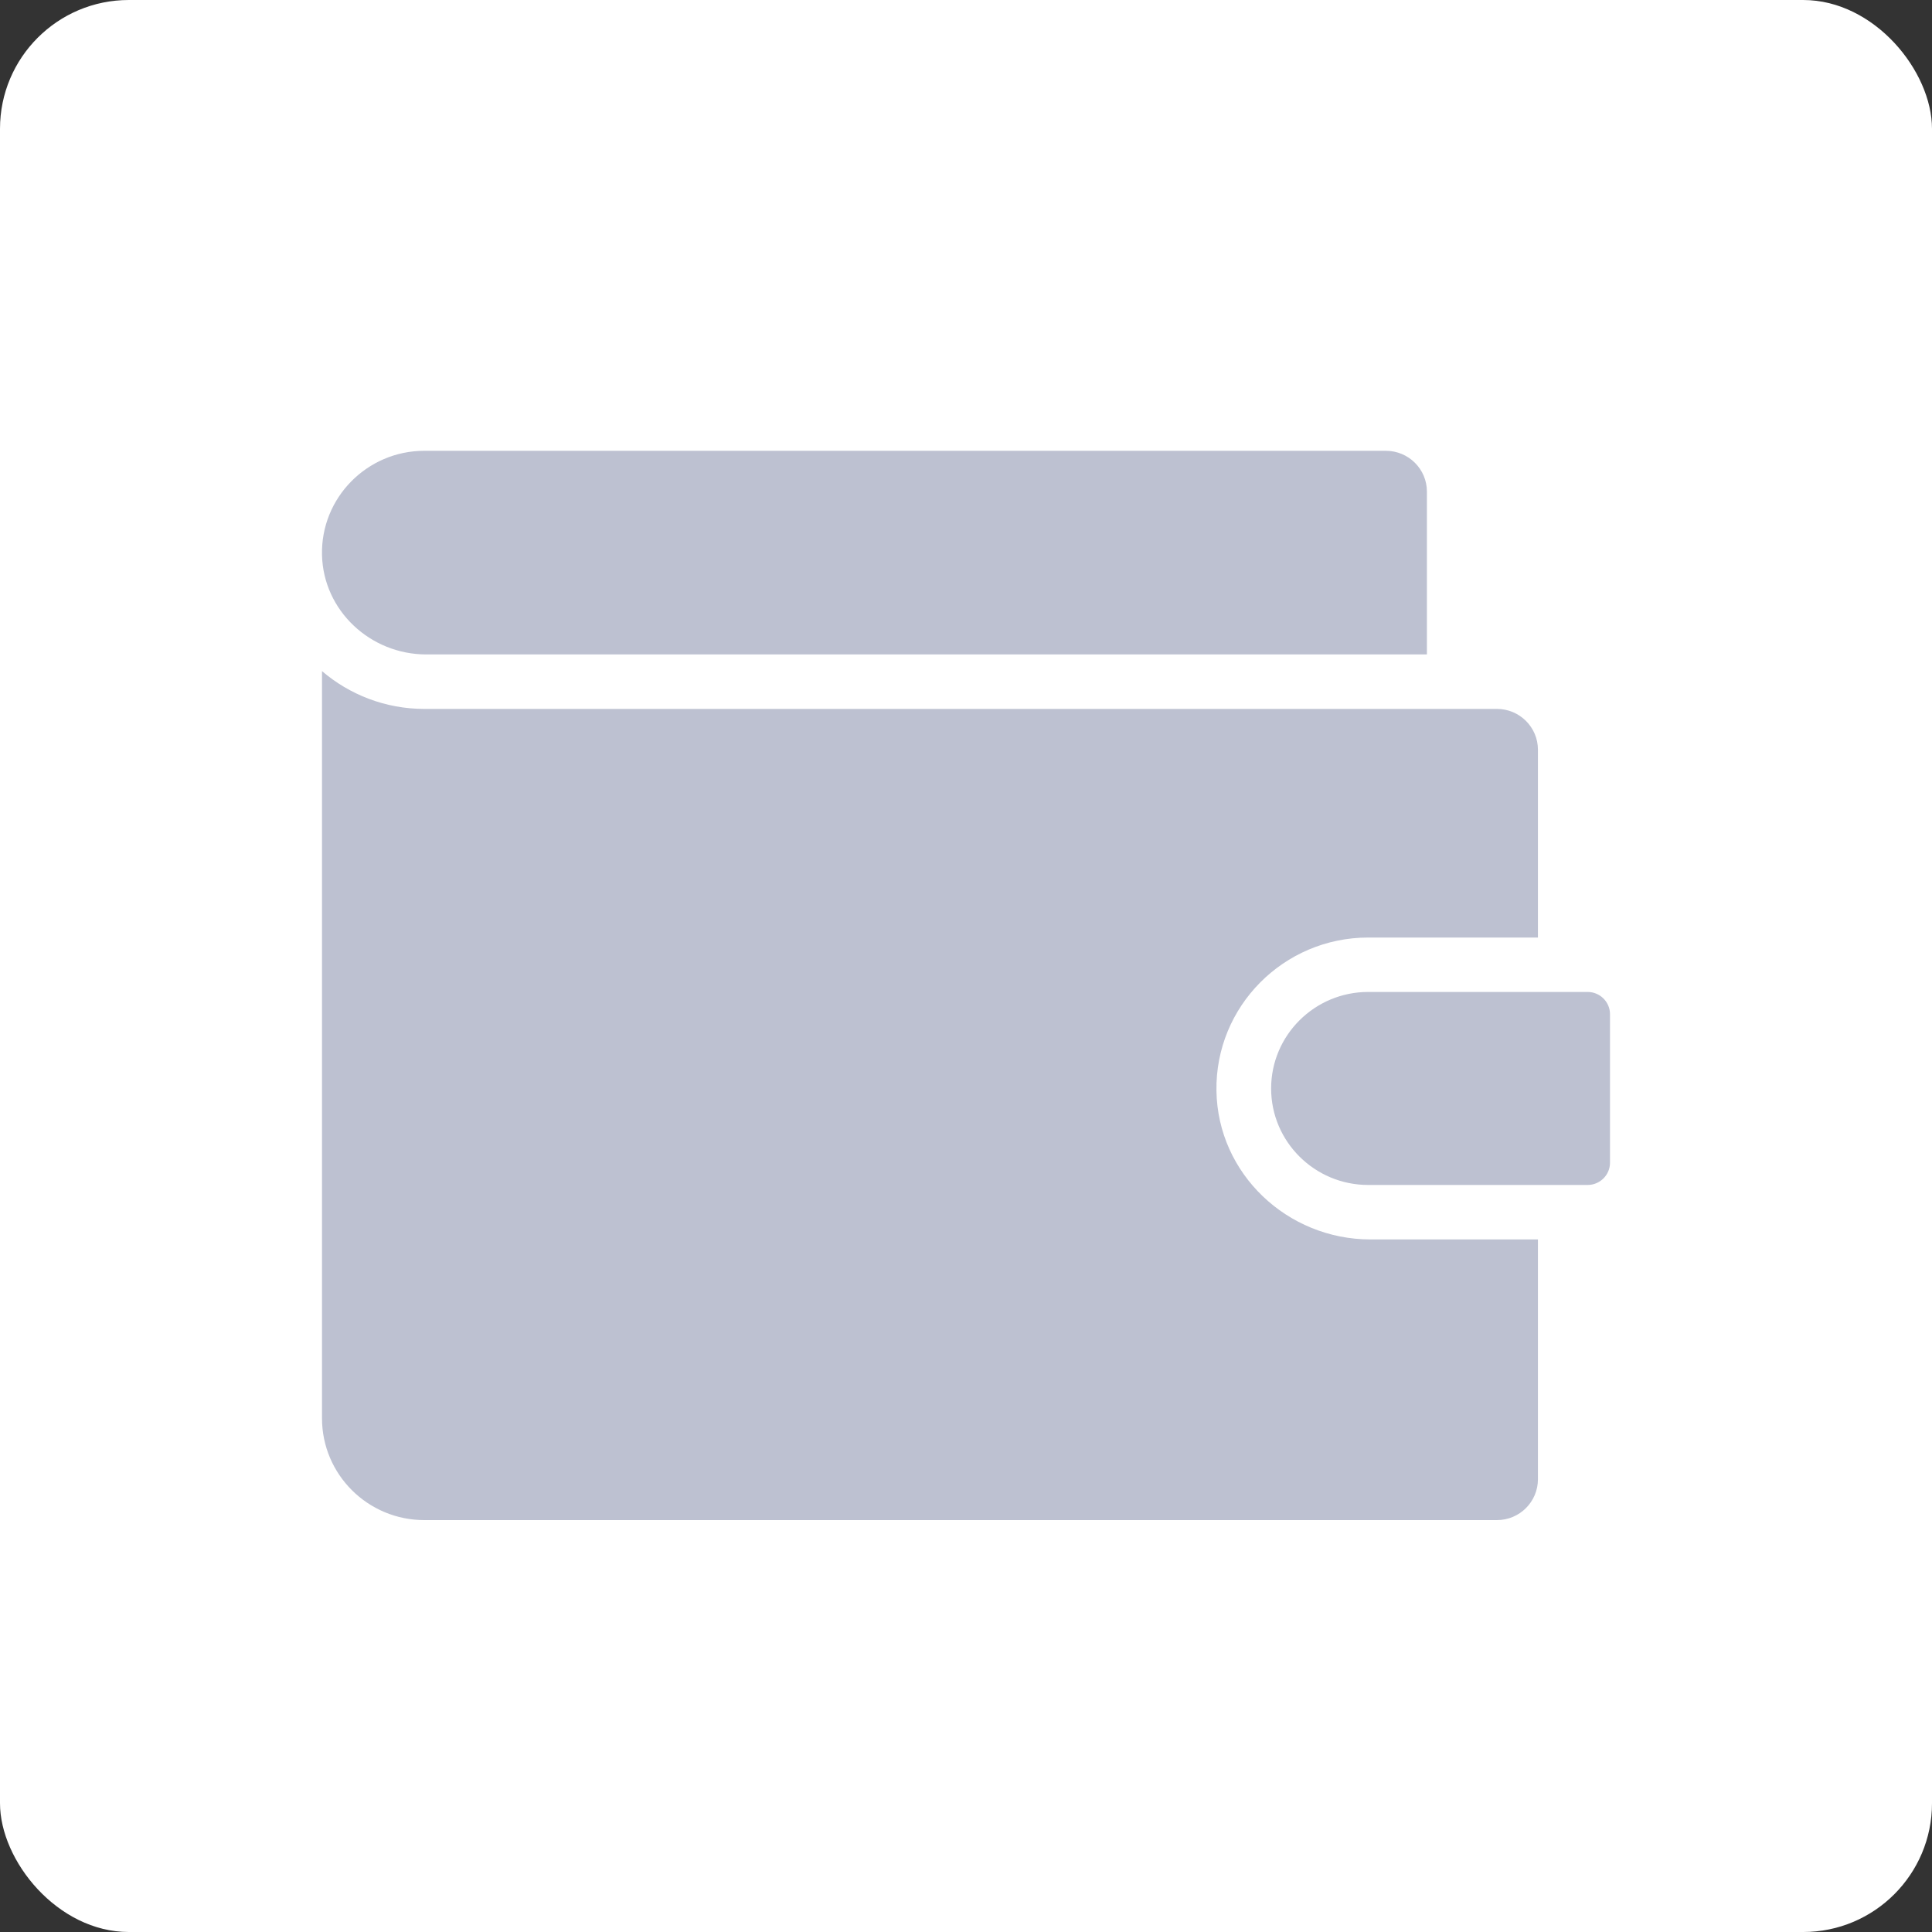 <?xml version="1.0" encoding="UTF-8"?>
<svg width="30px" height="30px" viewBox="0 0 30 30" version="1.1" xmlns="http://www.w3.org/2000/svg" xmlns:xlink="http://www.w3.org/1999/xlink">
    <rect x="0" y="0" width="30" height="30" fill="#333333" stroke="none"/>
    <!-- Generator: Sketch 54.1 (76490) - https://sketchapp.com -->
    <title>钱包-灰色</title>
    <desc>Created with Sketch.</desc>
    <g id="Page-1" stroke="none" stroke-width="1" fill="none" fill-rule="evenodd">
        <g id="交易所" transform="translate(-20, -113)">
            <g id="钱包-灰色" transform="translate(20, 113)">
                <rect id="Rectangle" fill="#FFFFFF" x="0" y="0" width="30" height="30" rx="2"></rect>
                <path d="M5,22.023 L5,10.421 C5.427,10.786 5.983,11.008 6.589,11.008 L23.244,11.008 C23.596,11.008 23.881,11.292 23.881,11.642 L23.881,14.558 L21.245,14.558 C19.933,14.558 18.868,15.629 18.889,16.938 C18.908,18.224 19.987,19.246 21.281,19.246 L23.881,19.246 L23.881,22.969 C23.881,23.32 23.596,23.604 23.244,23.604 L6.589,23.604 C5.712,23.604 5,22.896 5,22.023 Z M24.653,15.403 C24.844,15.403 25,15.558 25,15.748 L25,18.055 C25,18.245 24.844,18.4 24.653,18.4 L21.245,18.4 C20.414,18.4 19.738,17.728 19.738,16.902 C19.738,16.075 20.414,15.403 21.245,15.403 L24.653,15.403 Z M5,8.619 C4.979,7.73 5.7,7 6.589,7 L21.519,7 C21.872,7 22.157,7.284 22.157,7.634 L22.157,10.162 L6.619,10.162 C5.751,10.162 5.021,9.482 5,8.619 Z" id="Combined-Shape" fill="#BDC1D1" fill-rule="nonzero"></path>
            </g>
        </g>
    </g>
</svg>